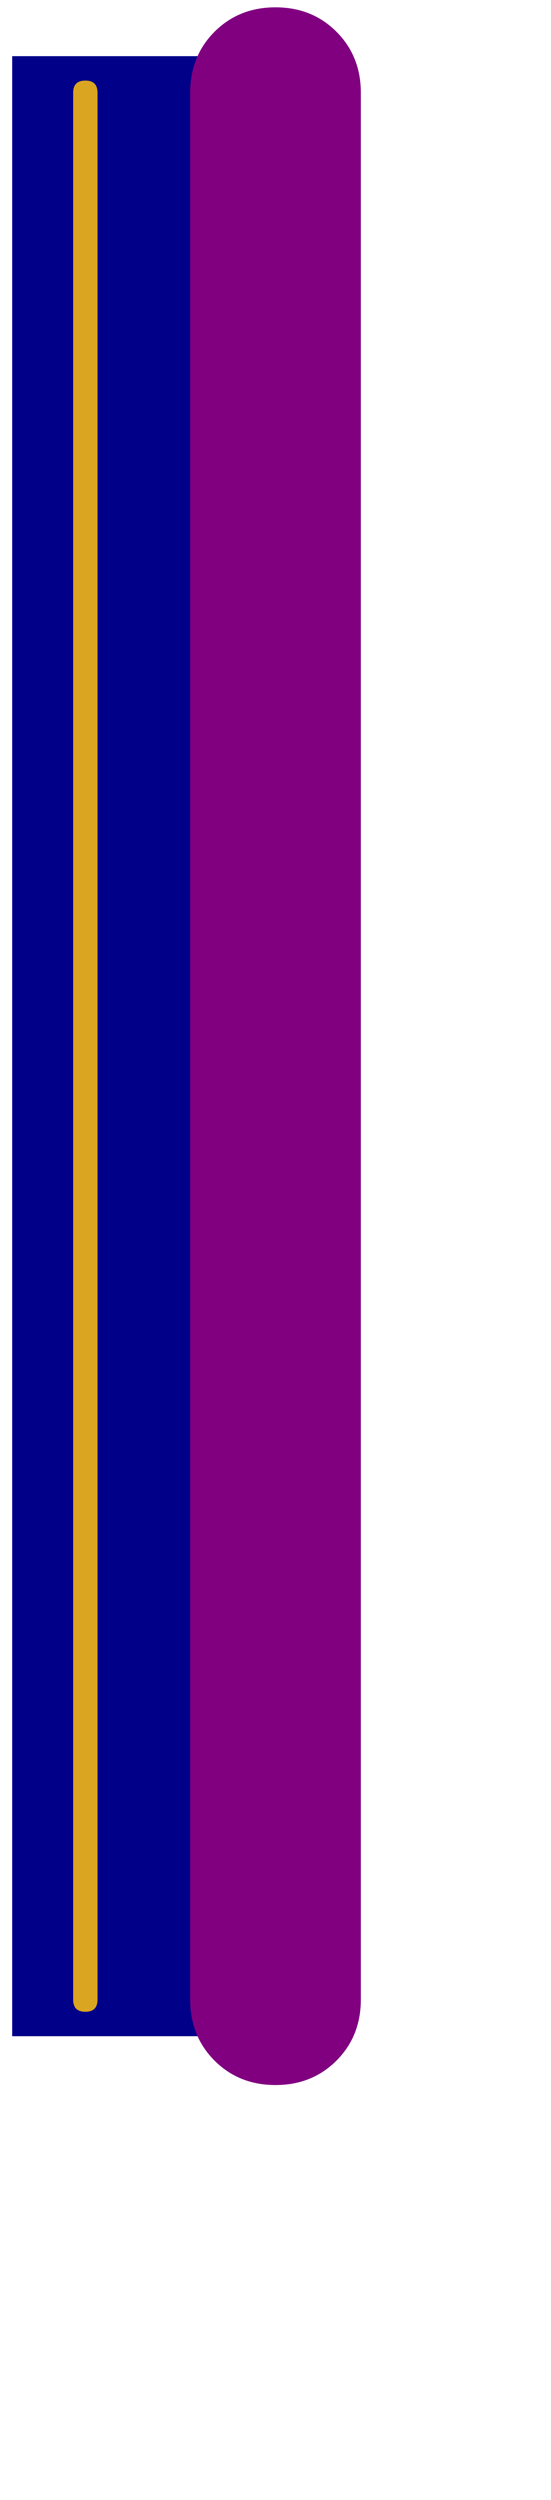 <svg xmlns="http://www.w3.org/2000/svg" id="glyph95" viewBox="0 0 226 1024">
  <defs/>
  <g transform="translate(0, 819)">
    <path fill="#000088" d="M92 15H5V-796H92Z"/>
    <path fill="#800080" d="M148 0Q148 15 138 25Q128 35 113 35Q98 35 88 25Q78 15 78 0V-781Q78 -796 88 -806Q98 -816 113 -816Q128 -816 138 -806Q148 -796 148 -781Z"/>
    <path fill="#daa520" d="M40 0Q40 5 35 5Q30 5 30 0V-781Q30 -786 35 -786Q40 -786 40 -781Z"/>
  </g>
</svg>
